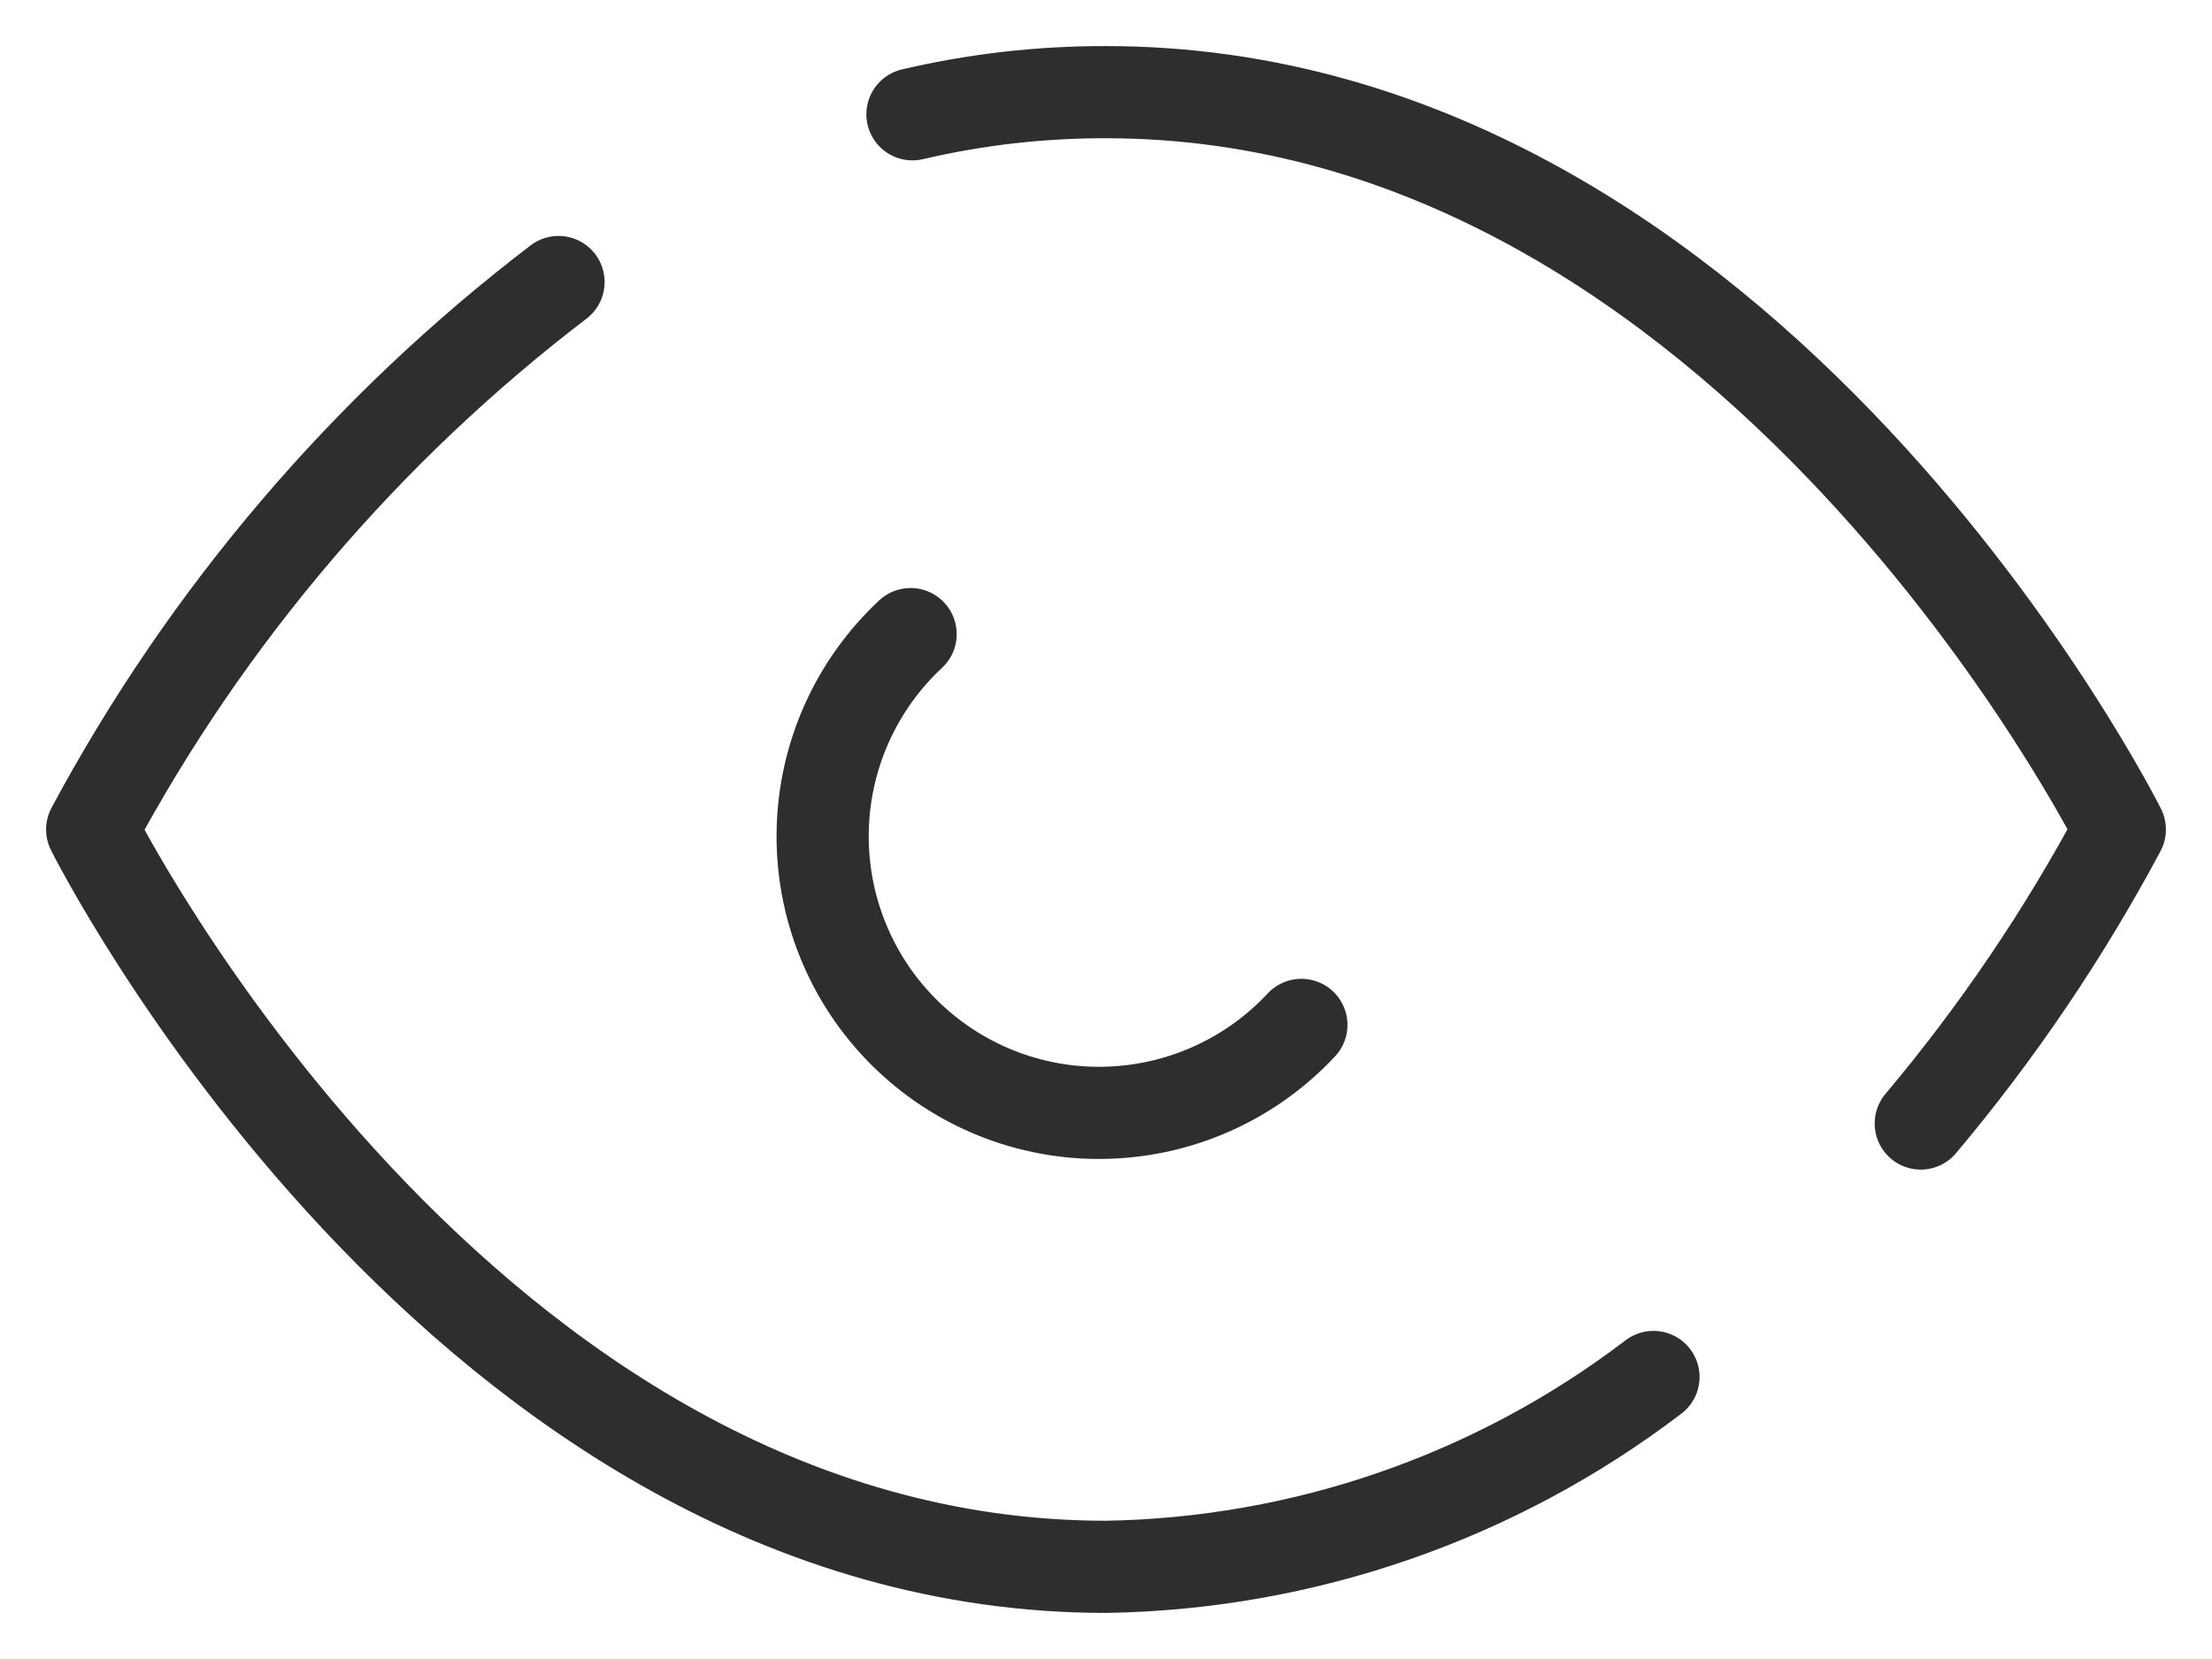 <svg width="24" height="18" viewBox="0 0 24 18" fill="none" xmlns="http://www.w3.org/2000/svg">
<path d="M17.94 14.94C16.231 16.243 14.149 16.965 12 17C5 17 1 9 1 9C2.244 6.682 3.969 4.657 6.06 3.06M9.9 1.24C10.588 1.079 11.293 0.998 12 1C19 1 23 9 23 9C22.393 10.136 21.669 11.205 20.84 12.19M14.12 11.12C13.845 11.415 13.514 11.651 13.146 11.815C12.778 11.979 12.381 12.067 11.978 12.074C11.575 12.082 11.175 12.007 10.802 11.857C10.428 11.706 10.089 11.481 9.804 11.196C9.519 10.911 9.294 10.572 9.144 10.198C8.993 9.825 8.919 9.425 8.926 9.022C8.933 8.619 9.021 8.222 9.185 7.854C9.349 7.486 9.585 7.155 9.88 6.88" stroke="#2E2E2E" stroke-linecap="round" stroke-linejoin="round"/>
</svg>

